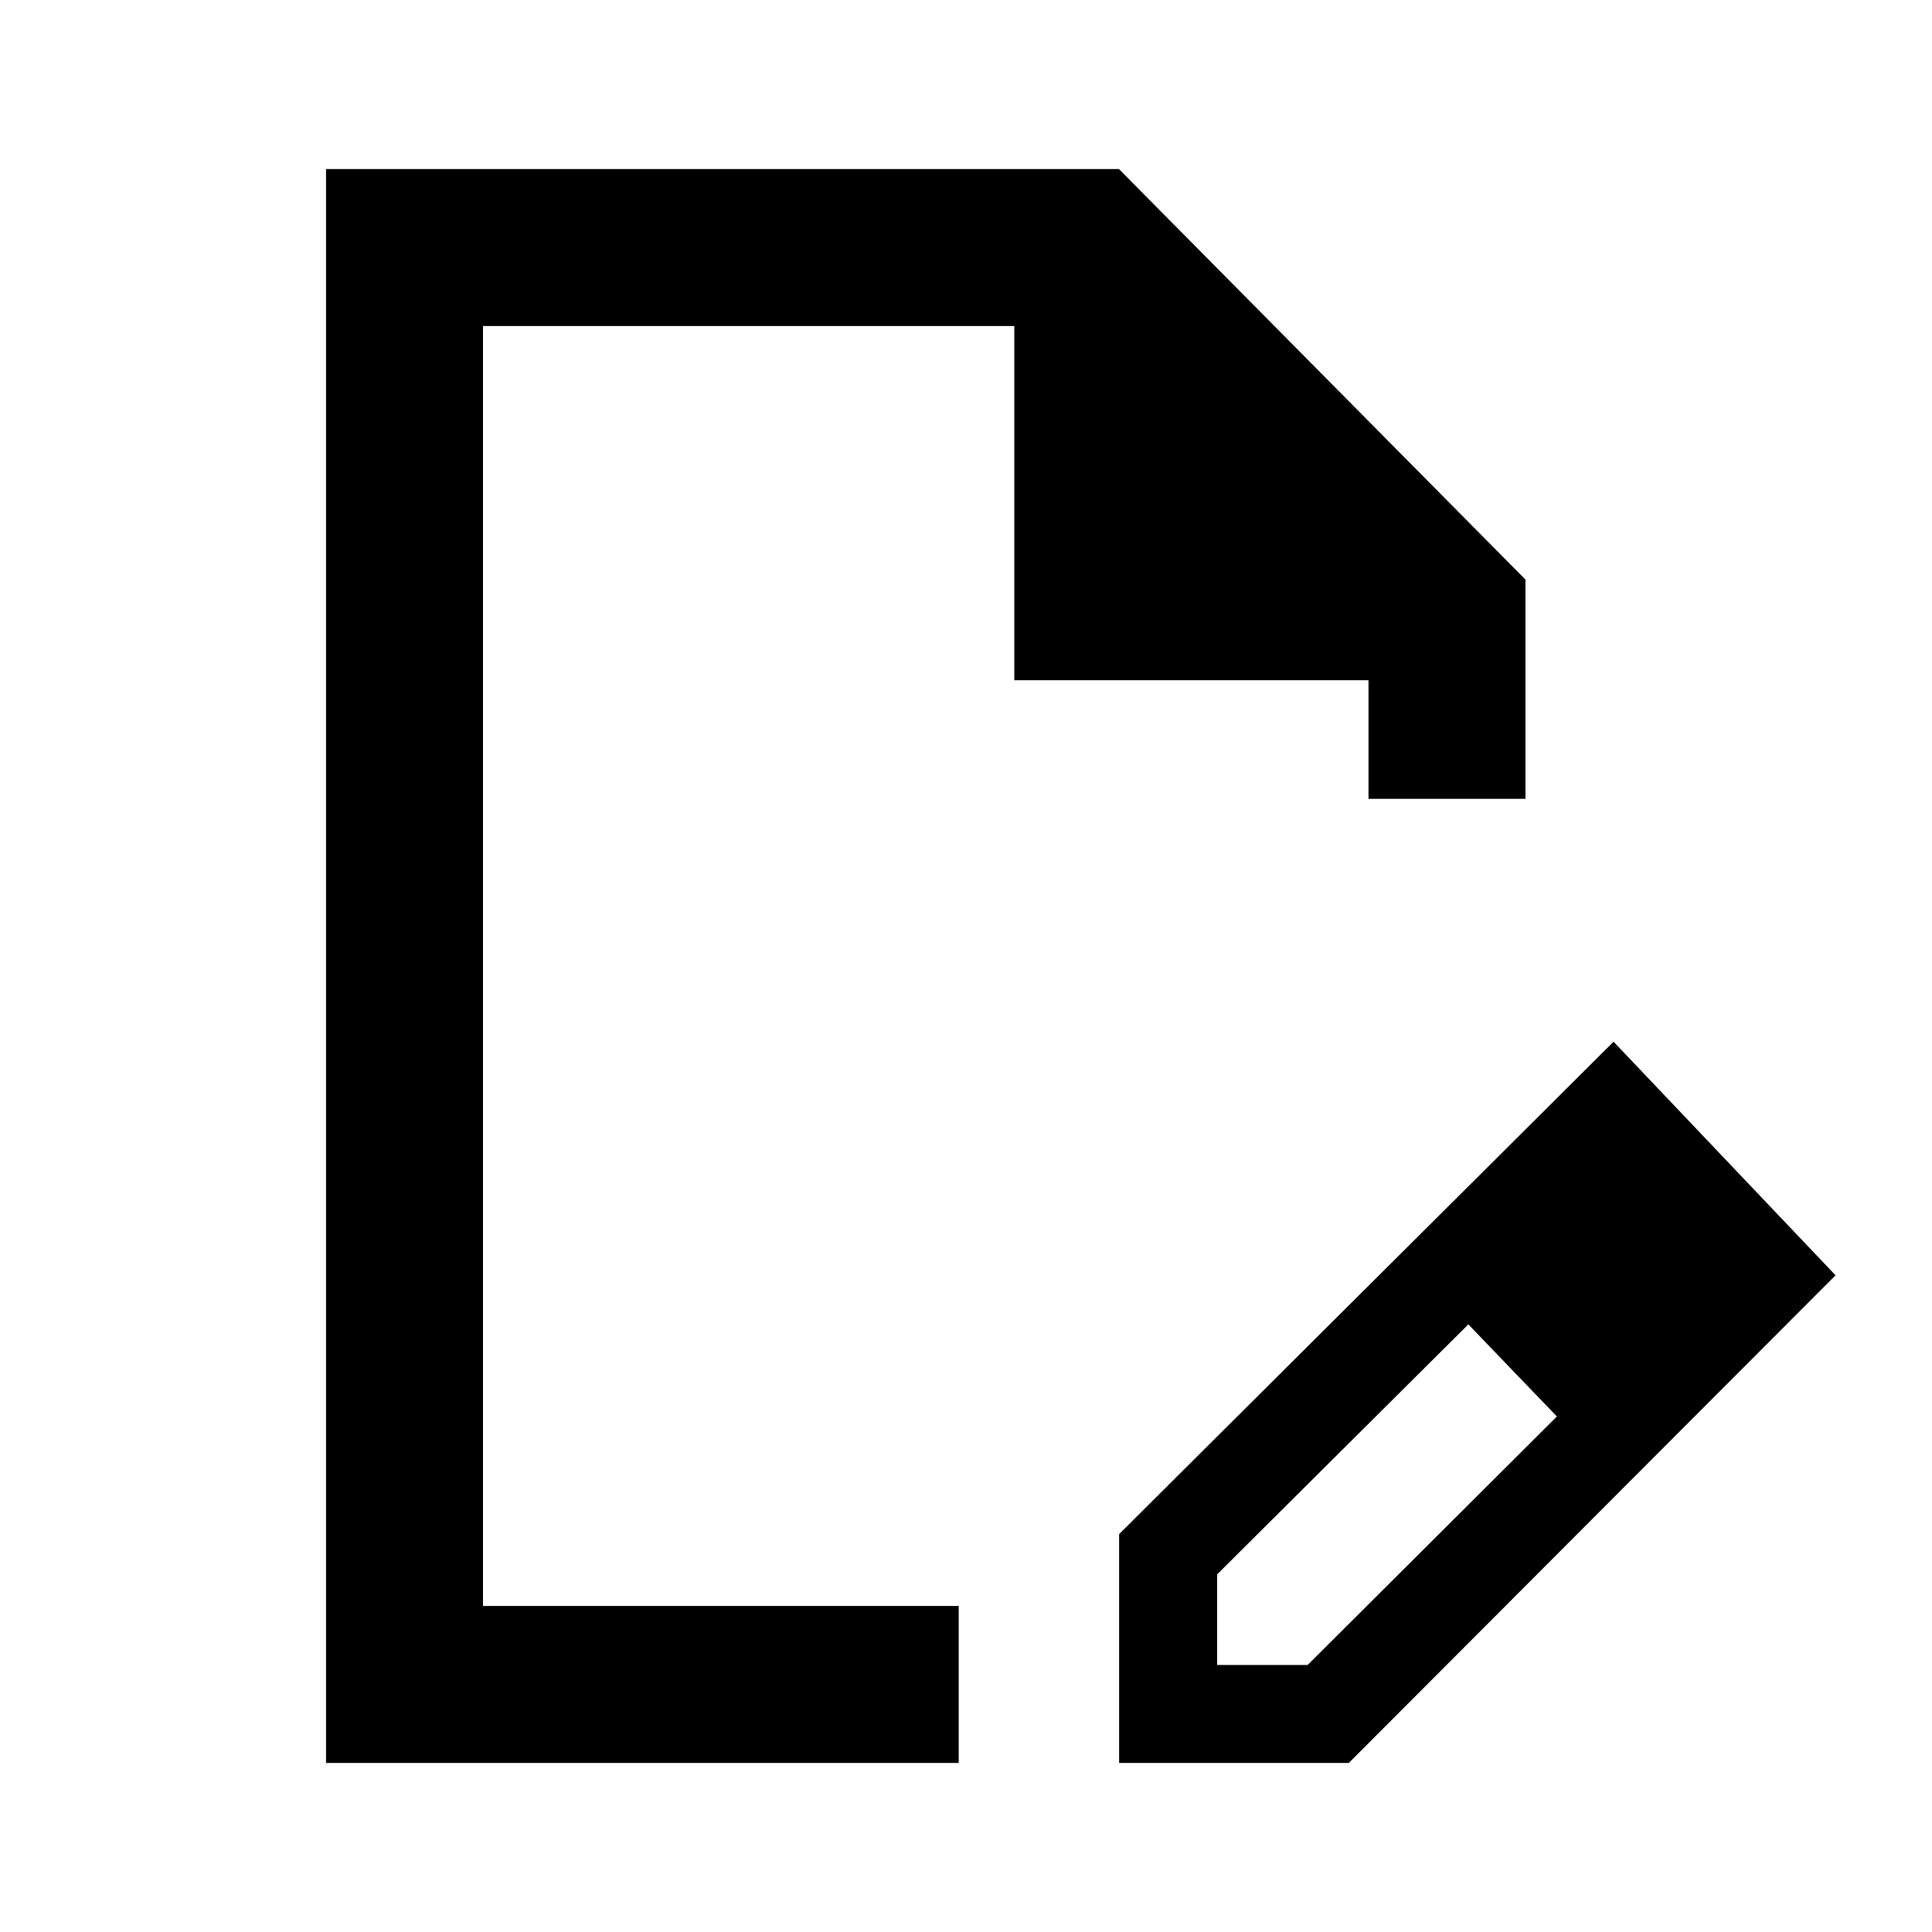 <svg xmlns="http://www.w3.org/2000/svg" height="20" viewBox="0 -960 960 960" width="20"><path d="M556.08-84v-113.69l245.69-244.69 110.3 116.07L670.21-84H556.08Zm288.69-243.31-45-45.38 45 45.38Zm-240 194.62h45l123.84-123.47-22-23.39-22-22.37-124.84 124.23v45ZM162-84v-792h394l202 204v108.92h-78V-622H504v-176H240v636h236.38v78H162Zm337-396Zm252.61 200.45-22-22.37 44 45.76-22-23.39Z"/></svg>